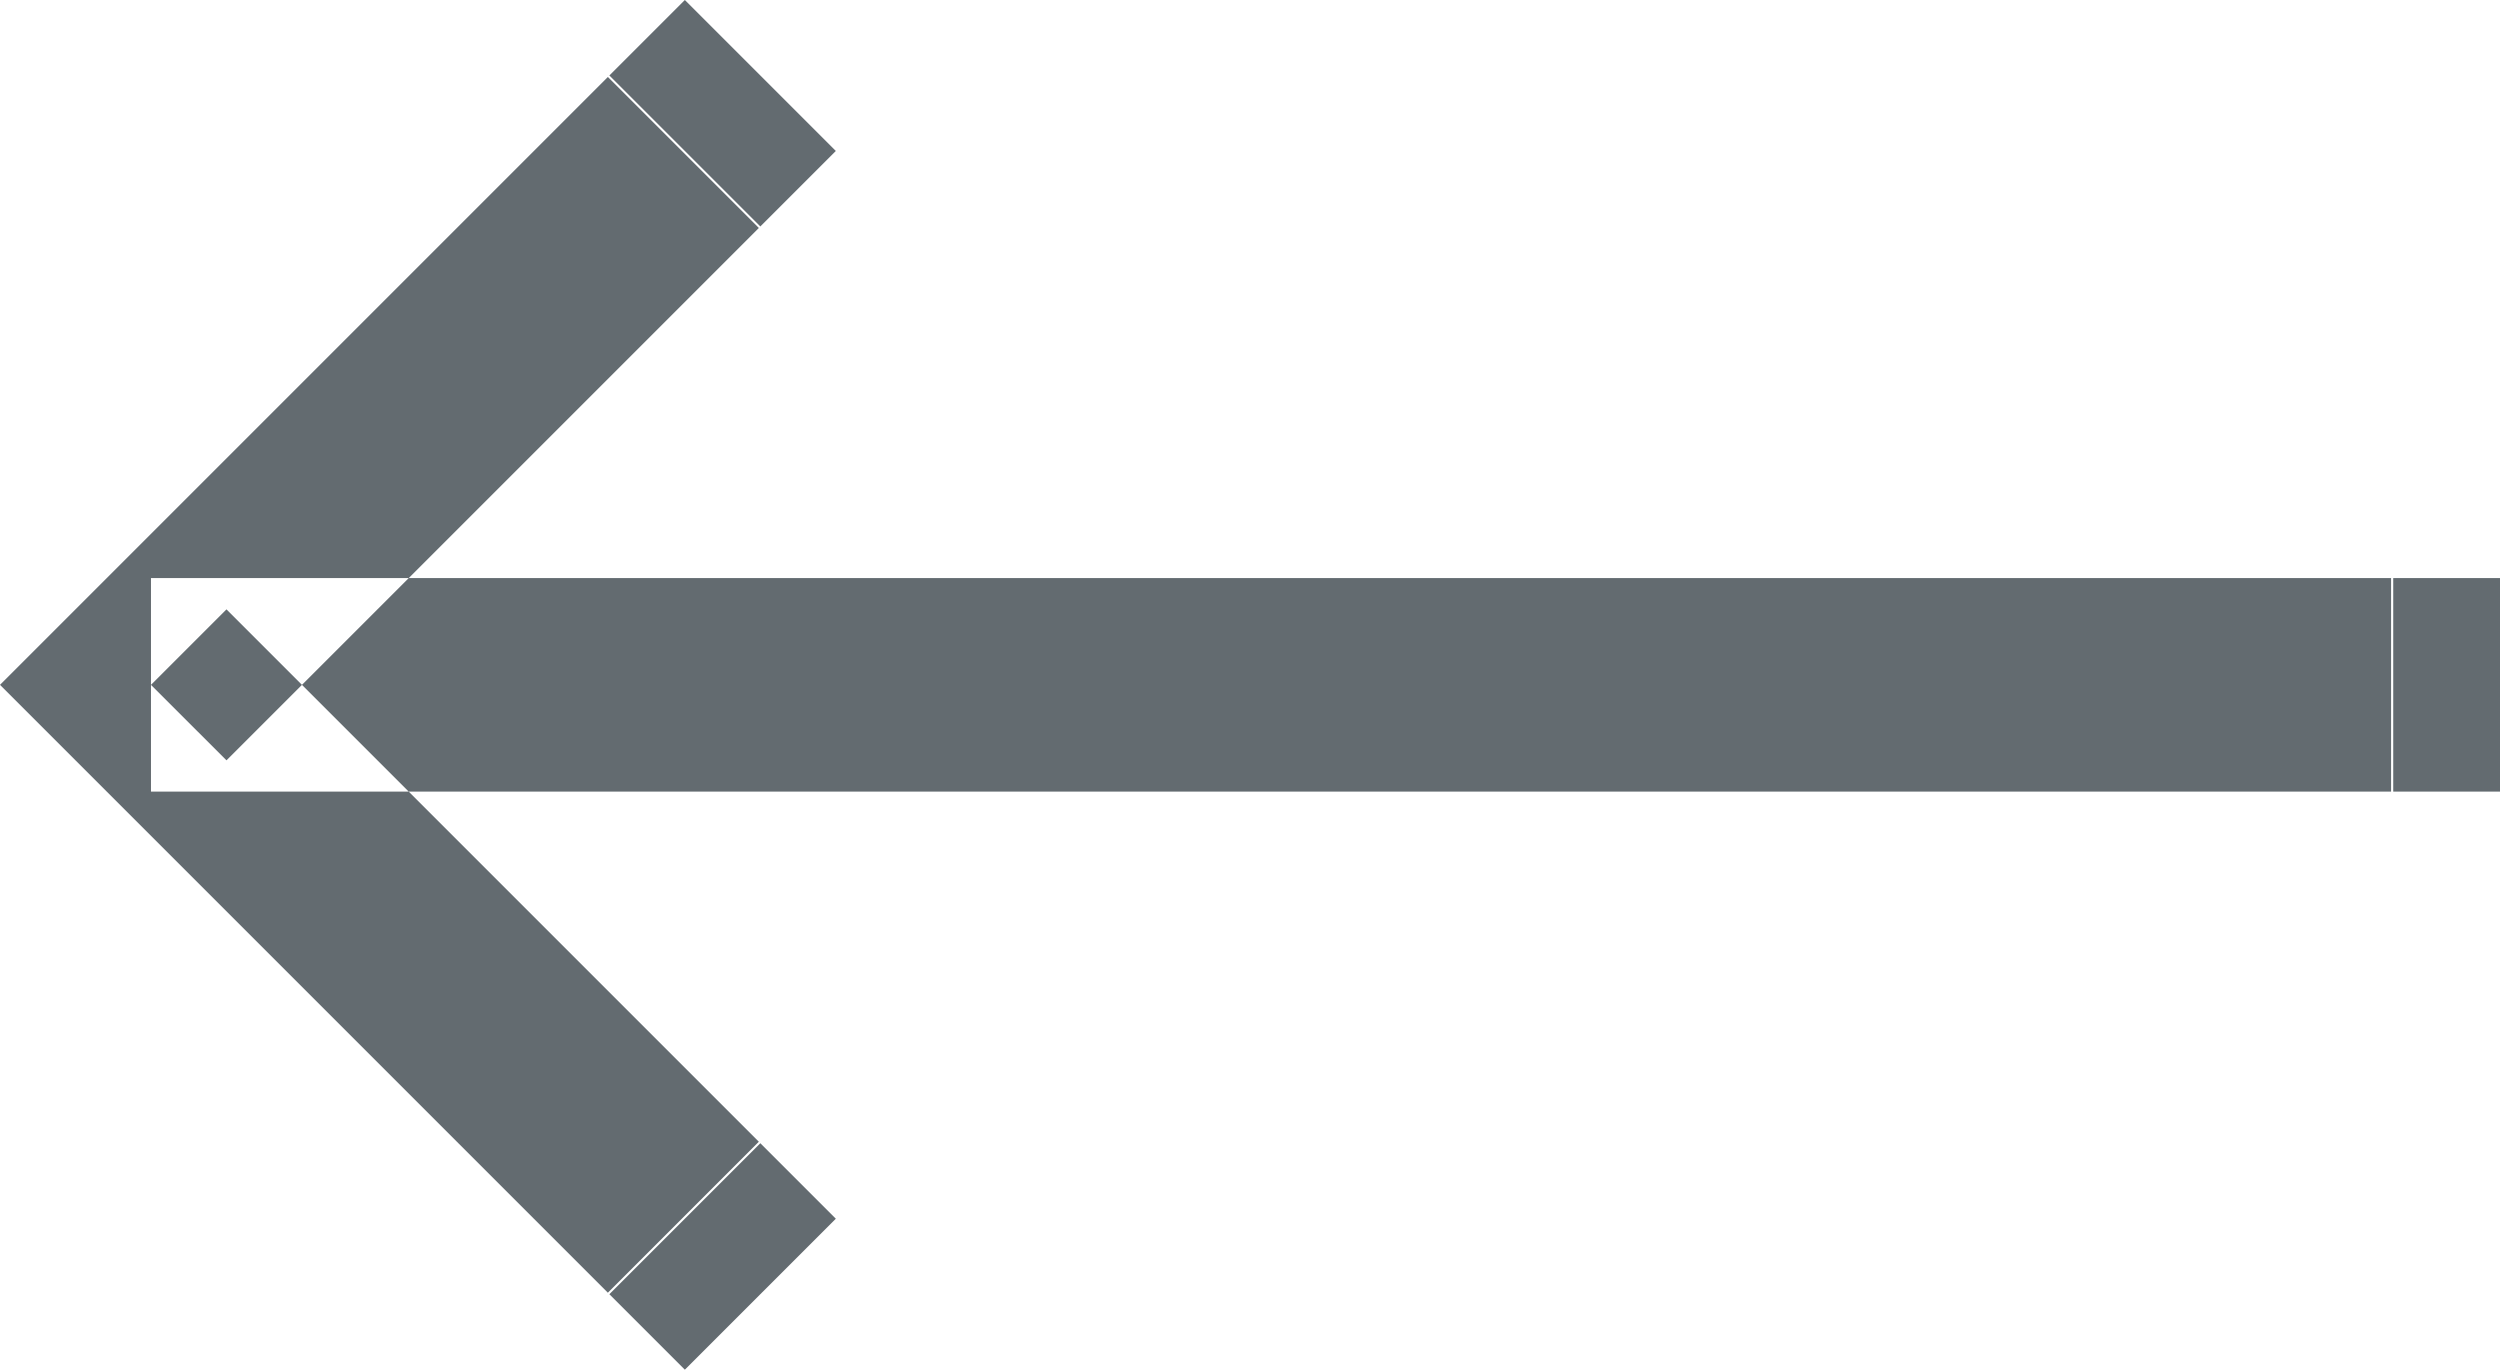 <svg width="23.414" height="12.828" viewBox="0 0 23.414 12.828" fill="none" xmlns="http://www.w3.org/2000/svg" xmlns:xlink="http://www.w3.org/1999/xlink">
	<desc>
			Created with Pixso.
	</desc>
	<defs/>
	<path id="Icon" d="M5.707 12.121L0 6.414L5.707 0.707L7.121 2.121L2.121 7.121L1.414 6.414L2.121 5.707L7.121 10.707L5.707 12.121ZM1.414 5.414L22.414 5.414L22.414 7.414L1.414 7.414L1.414 5.414ZM7.107 10.693L7.828 11.414L6.414 12.828L5.693 12.107L7.107 10.693ZM5.693 0.721L6.414 0L7.828 1.414L7.107 2.135L5.693 0.721ZM22.394 5.414L23.414 5.414L23.414 7.414L22.394 7.414L22.394 5.414Z" fill="#636B70" fill-opacity="1" fill-rule="evenodd"/>
</svg>

